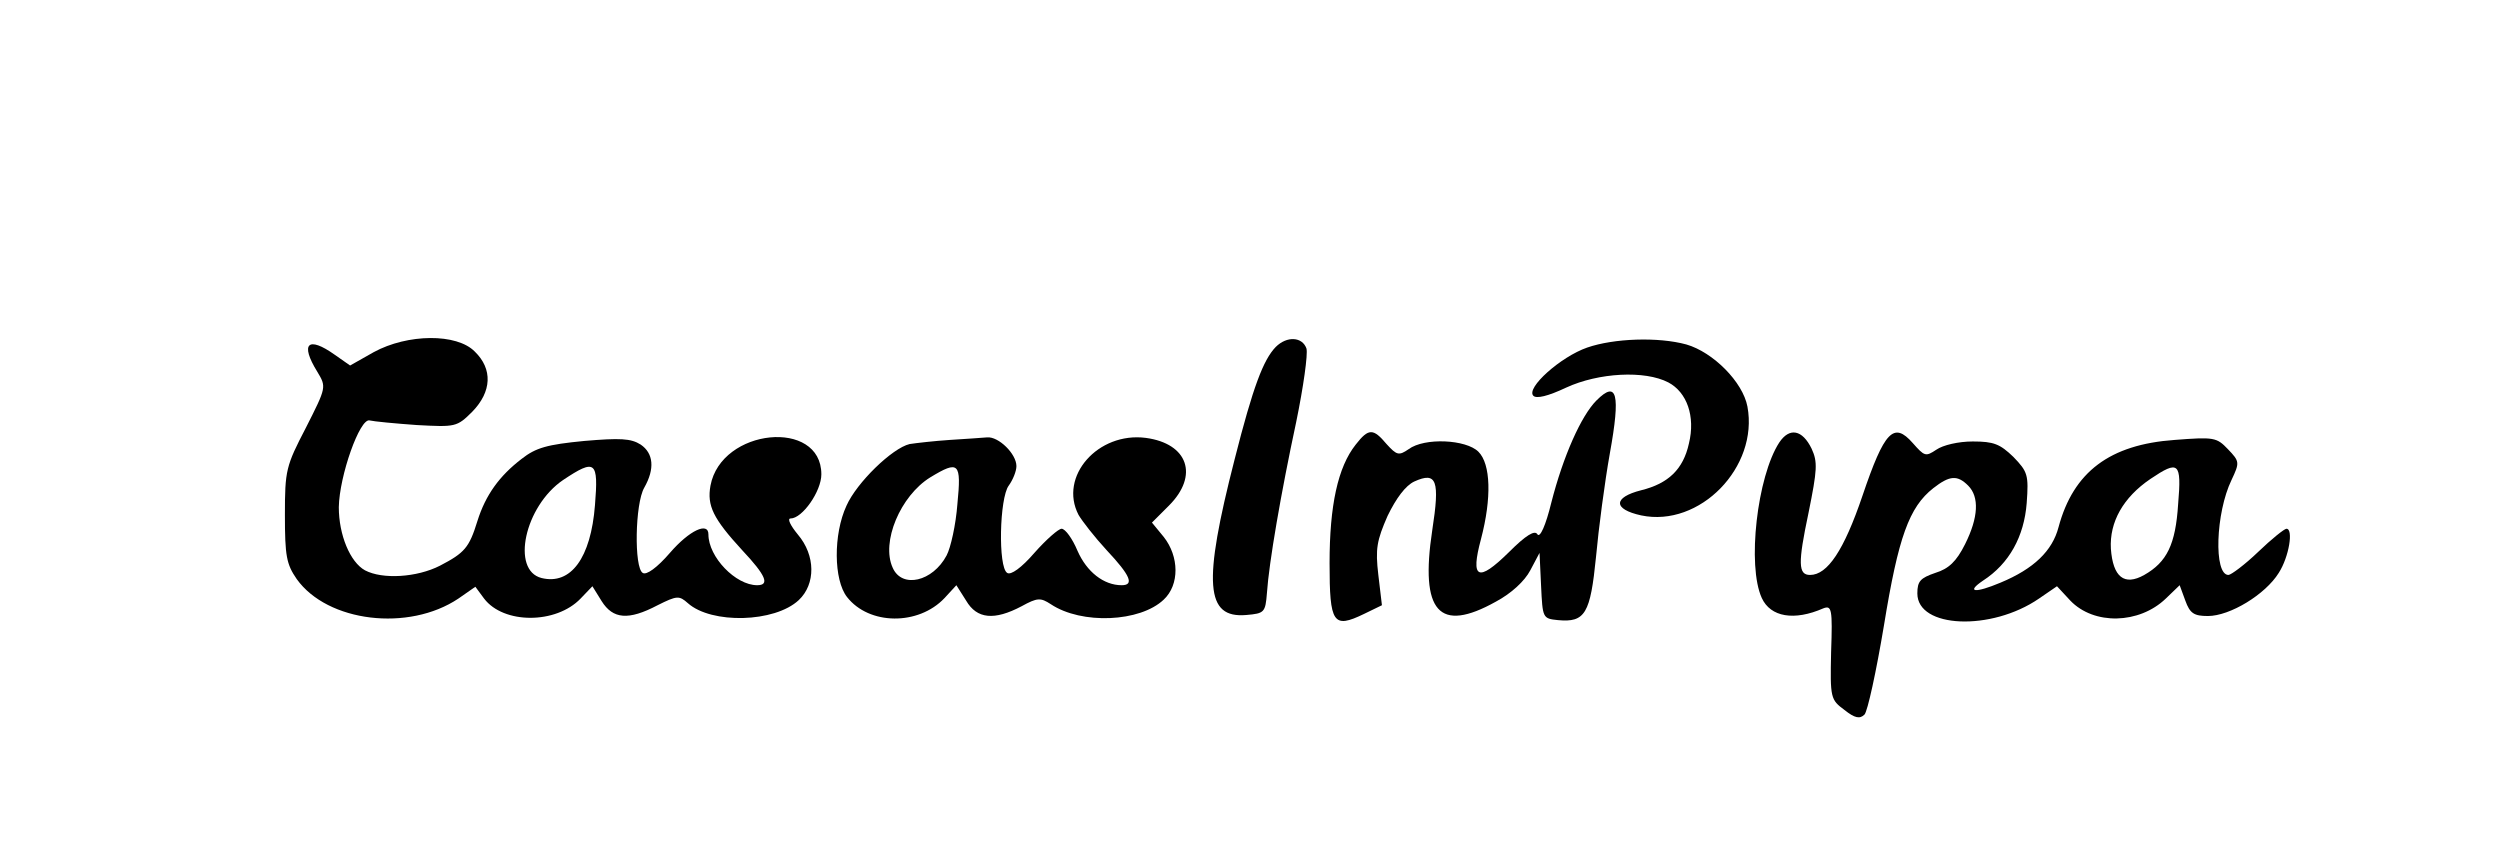 <?xml version="1.0" standalone="no"?>
<!DOCTYPE svg PUBLIC "-//W3C//DTD SVG 20010904//EN"
 "http://www.w3.org/TR/2001/REC-SVG-20010904/DTD/svg10.dtd">
<svg version="1.0" xmlns="http://www.w3.org/2000/svg"
 width="487pt" height="169pt" viewBox="0 0 487 169"
 preserveAspectRatio="xMidYMid meet">
<g transform="translate(0,169) scale(0.1,-0.1)"
fill="#000000" stroke="none">
<path d="M728 1004 l-46 -26 -30 21 c-52 37 -68 22 -34 -33 18 -30 18 -30 -22
-109 -39 -75 -41 -83 -41 -170 0 -80 3 -96 23 -125 60 -84 218 -103 315 -38
l33 23 17 -23 c38 -50 140 -50 188 0 l23 24 18 -29 c22 -35 52 -38 109 -8 38
19 42 19 59 4 46 -41 169 -38 216 6 33 31 33 87 -2 128 -14 17 -21 31 -14 31
23 0 60 53 60 86 0 109 -195 90 -216 -22 -7 -39 5 -64 62 -126 46 -49 54 -68
29 -68 -42 0 -95 55 -95 99 0 25 -37 8 -75 -36 -25 -29 -46 -44 -53 -39 -17
10 -15 135 3 166 21 37 18 67 -7 84 -19 12 -40 13 -110 7 -72 -7 -94 -13 -122
-35 -43 -33 -70 -70 -86 -121 -16 -52 -25 -62 -73 -87 -45 -23 -112 -27 -146
-9 -29 16 -51 69 -51 123 1 61 41 174 60 169 8 -2 50 -6 92 -9 75 -4 78 -4
108 26 38 39 40 83 5 117 -35 36 -131 35 -197 -1z m431 -298 c-8 -103 -47
-156 -104 -142 -60 15 -33 140 42 191 63 42 69 37 62 -49z"/>
<path d="M2485 1014 c-24 -25 -44 -77 -80 -219 -62 -242 -57 -310 23 -303 35
3 37 5 40 43 4 59 27 193 57 333 14 68 23 132 20 143 -8 23 -38 25 -60 3z"/>
<path d="M3092 1013 c-52 -18 -120 -79 -105 -94 6 -6 28 -1 64 16 63 29 153
34 199 10 36 -19 53 -66 40 -119 -11 -50 -40 -78 -93 -91 -55 -14 -55 -37 0
-49 114 -24 229 94 207 212 -9 48 -67 106 -119 121 -55 15 -141 12 -193 -6z"/>
<path d="M3110 910 c-30 -30 -65 -109 -88 -199 -11 -45 -22 -69 -27 -62 -5 9
-22 -1 -56 -35 -60 -59 -75 -52 -54 26 21 80 19 146 -5 170 -24 24 -105 28
-136 5 -19 -13 -23 -12 -43 10 -26 31 -35 31 -60 -1 -35 -44 -51 -119 -51
-231 0 -118 7 -128 67 -99 l35 17 -7 59 c-6 51 -3 67 18 115 17 35 35 59 52
67 44 20 50 2 35 -95 -24 -159 13 -201 124 -139 30 16 56 40 67 61 l18 34 3
-64 c3 -63 3 -64 33 -67 53 -5 63 13 74 123 5 55 17 146 27 202 21 116 14 143
-26 103z"/>
<path d="M3466 828 c-43 -66 -63 -240 -34 -303 17 -37 63 -45 120 -20 16 6 18
-1 15 -85 -2 -90 -1 -93 26 -113 20 -16 30 -18 39 -9 6 6 23 84 38 174 28 172
49 230 96 267 32 25 47 26 68 5 22 -22 20 -62 -6 -114 -17 -34 -32 -48 -58
-56 -29 -10 -35 -16 -35 -40 0 -68 144 -74 237 -10 l35 24 26 -28 c46 -48 134
-46 186 4 l27 26 11 -30 c9 -25 17 -30 44 -30 43 0 112 42 138 84 20 31 29 86
15 86 -4 0 -29 -20 -55 -45 -26 -25 -53 -45 -58 -45 -29 0 -25 121 6 185 16
34 16 36 -7 60 -22 23 -27 24 -104 18 -126 -9 -197 -62 -226 -170 -12 -46 -48
-81 -113 -108 -50 -21 -68 -19 -34 4 51 33 80 86 85 151 4 55 2 61 -26 90 -26
25 -38 30 -79 30 -28 0 -58 -7 -71 -16 -21 -14 -23 -13 -46 13 -37 42 -55 24
-98 -103 -36 -106 -68 -154 -102 -154 -23 0 -24 22 -3 121 17 84 18 99 6 125
-18 37 -43 42 -63 12z m777 -120 c-5 -79 -22 -113 -66 -138 -39 -22 -61 -4
-65 51 -3 52 24 100 77 136 55 37 61 33 54 -49z"/>
<path d="M1850 833 c-30 -2 -65 -6 -78 -8 -34 -8 -103 -75 -123 -120 -26 -56
-25 -145 1 -178 43 -55 139 -56 190 -2 l23 25 19 -30 c21 -36 55 -39 108 -11
31 17 37 17 57 4 60 -40 174 -35 220 9 31 29 30 84 0 122 l-23 28 33 33 c59
59 37 121 -45 132 -93 12 -170 -75 -131 -150 7 -12 31 -43 55 -69 46 -49 54
-68 29 -68 -35 0 -68 26 -86 67 -10 24 -24 43 -31 43 -6 0 -30 -21 -53 -47
-25 -29 -46 -44 -53 -39 -18 11 -15 146 3 170 8 11 15 28 15 38 0 24 -35 58
-57 56 -10 -1 -43 -3 -73 -5z m15 -125 c-3 -40 -13 -85 -21 -100 -27 -51 -87
-65 -105 -24 -23 50 15 140 73 176 56 34 61 29 53 -52z"/>
</g>
</svg>

